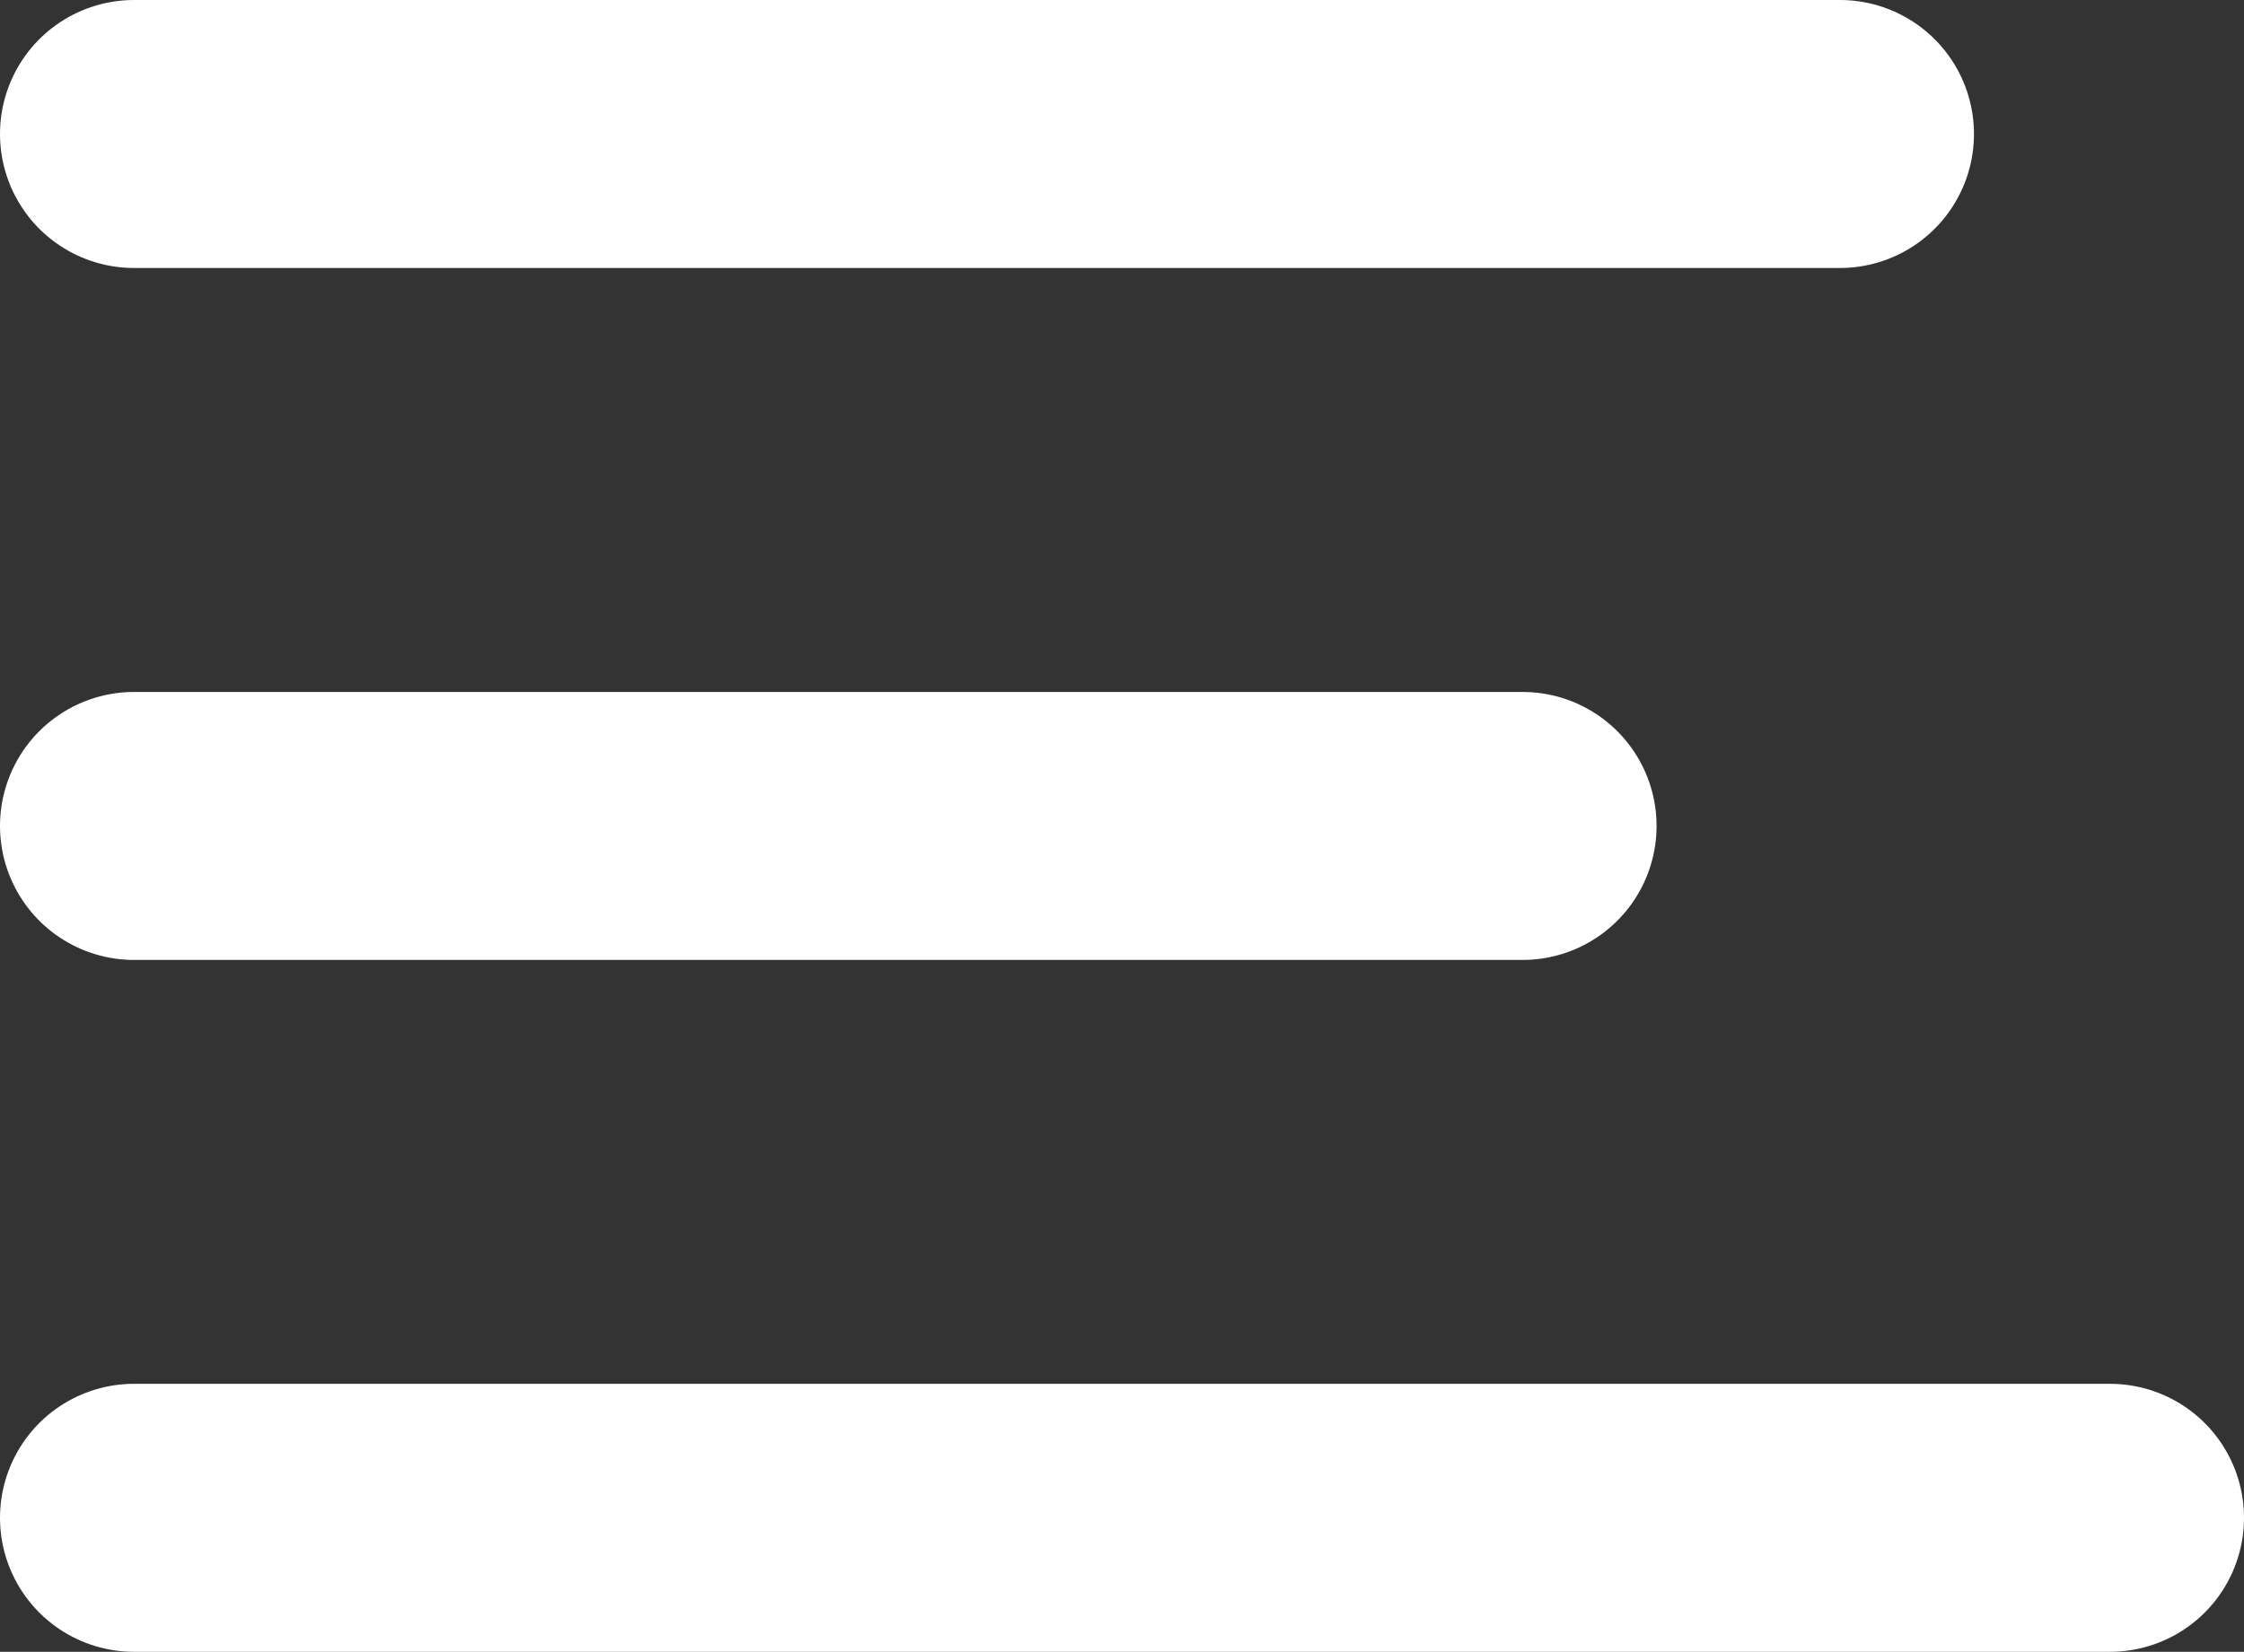 <svg xmlns="http://www.w3.org/2000/svg" width="25.113" height="18.491" viewBox="0 0 25.113 18.491">
  <rect x="0" y="0" width="25.113" height="18.491" fill="#333333" stroke="none"/>
  <g id="Icon_feather-menu" data-name="Icon feather-menu" transform="translate(1.5 1.5)">
    <path id="Trazado_103" data-name="Trazado 103" d="M4.5,18H20.039" transform="translate(-4.5 -10.254)" fill="none" stroke="#fff" stroke-linecap="round" stroke-linejoin="round" stroke-width="3"/>
    <path id="Trazado_104" data-name="Trazado 104" d="M4.5,9H23.591" transform="translate(-4.5 -9)" fill="none" stroke="#fff" stroke-linecap="round" stroke-linejoin="round" stroke-width="3"/>
    <path id="Trazado_105" data-name="Trazado 105" d="M4.5,27H26.613" transform="translate(-4.5 -11.509)" fill="none" stroke="#fff" stroke-linecap="round" stroke-linejoin="round" stroke-width="3"/>
  </g>
</svg>

